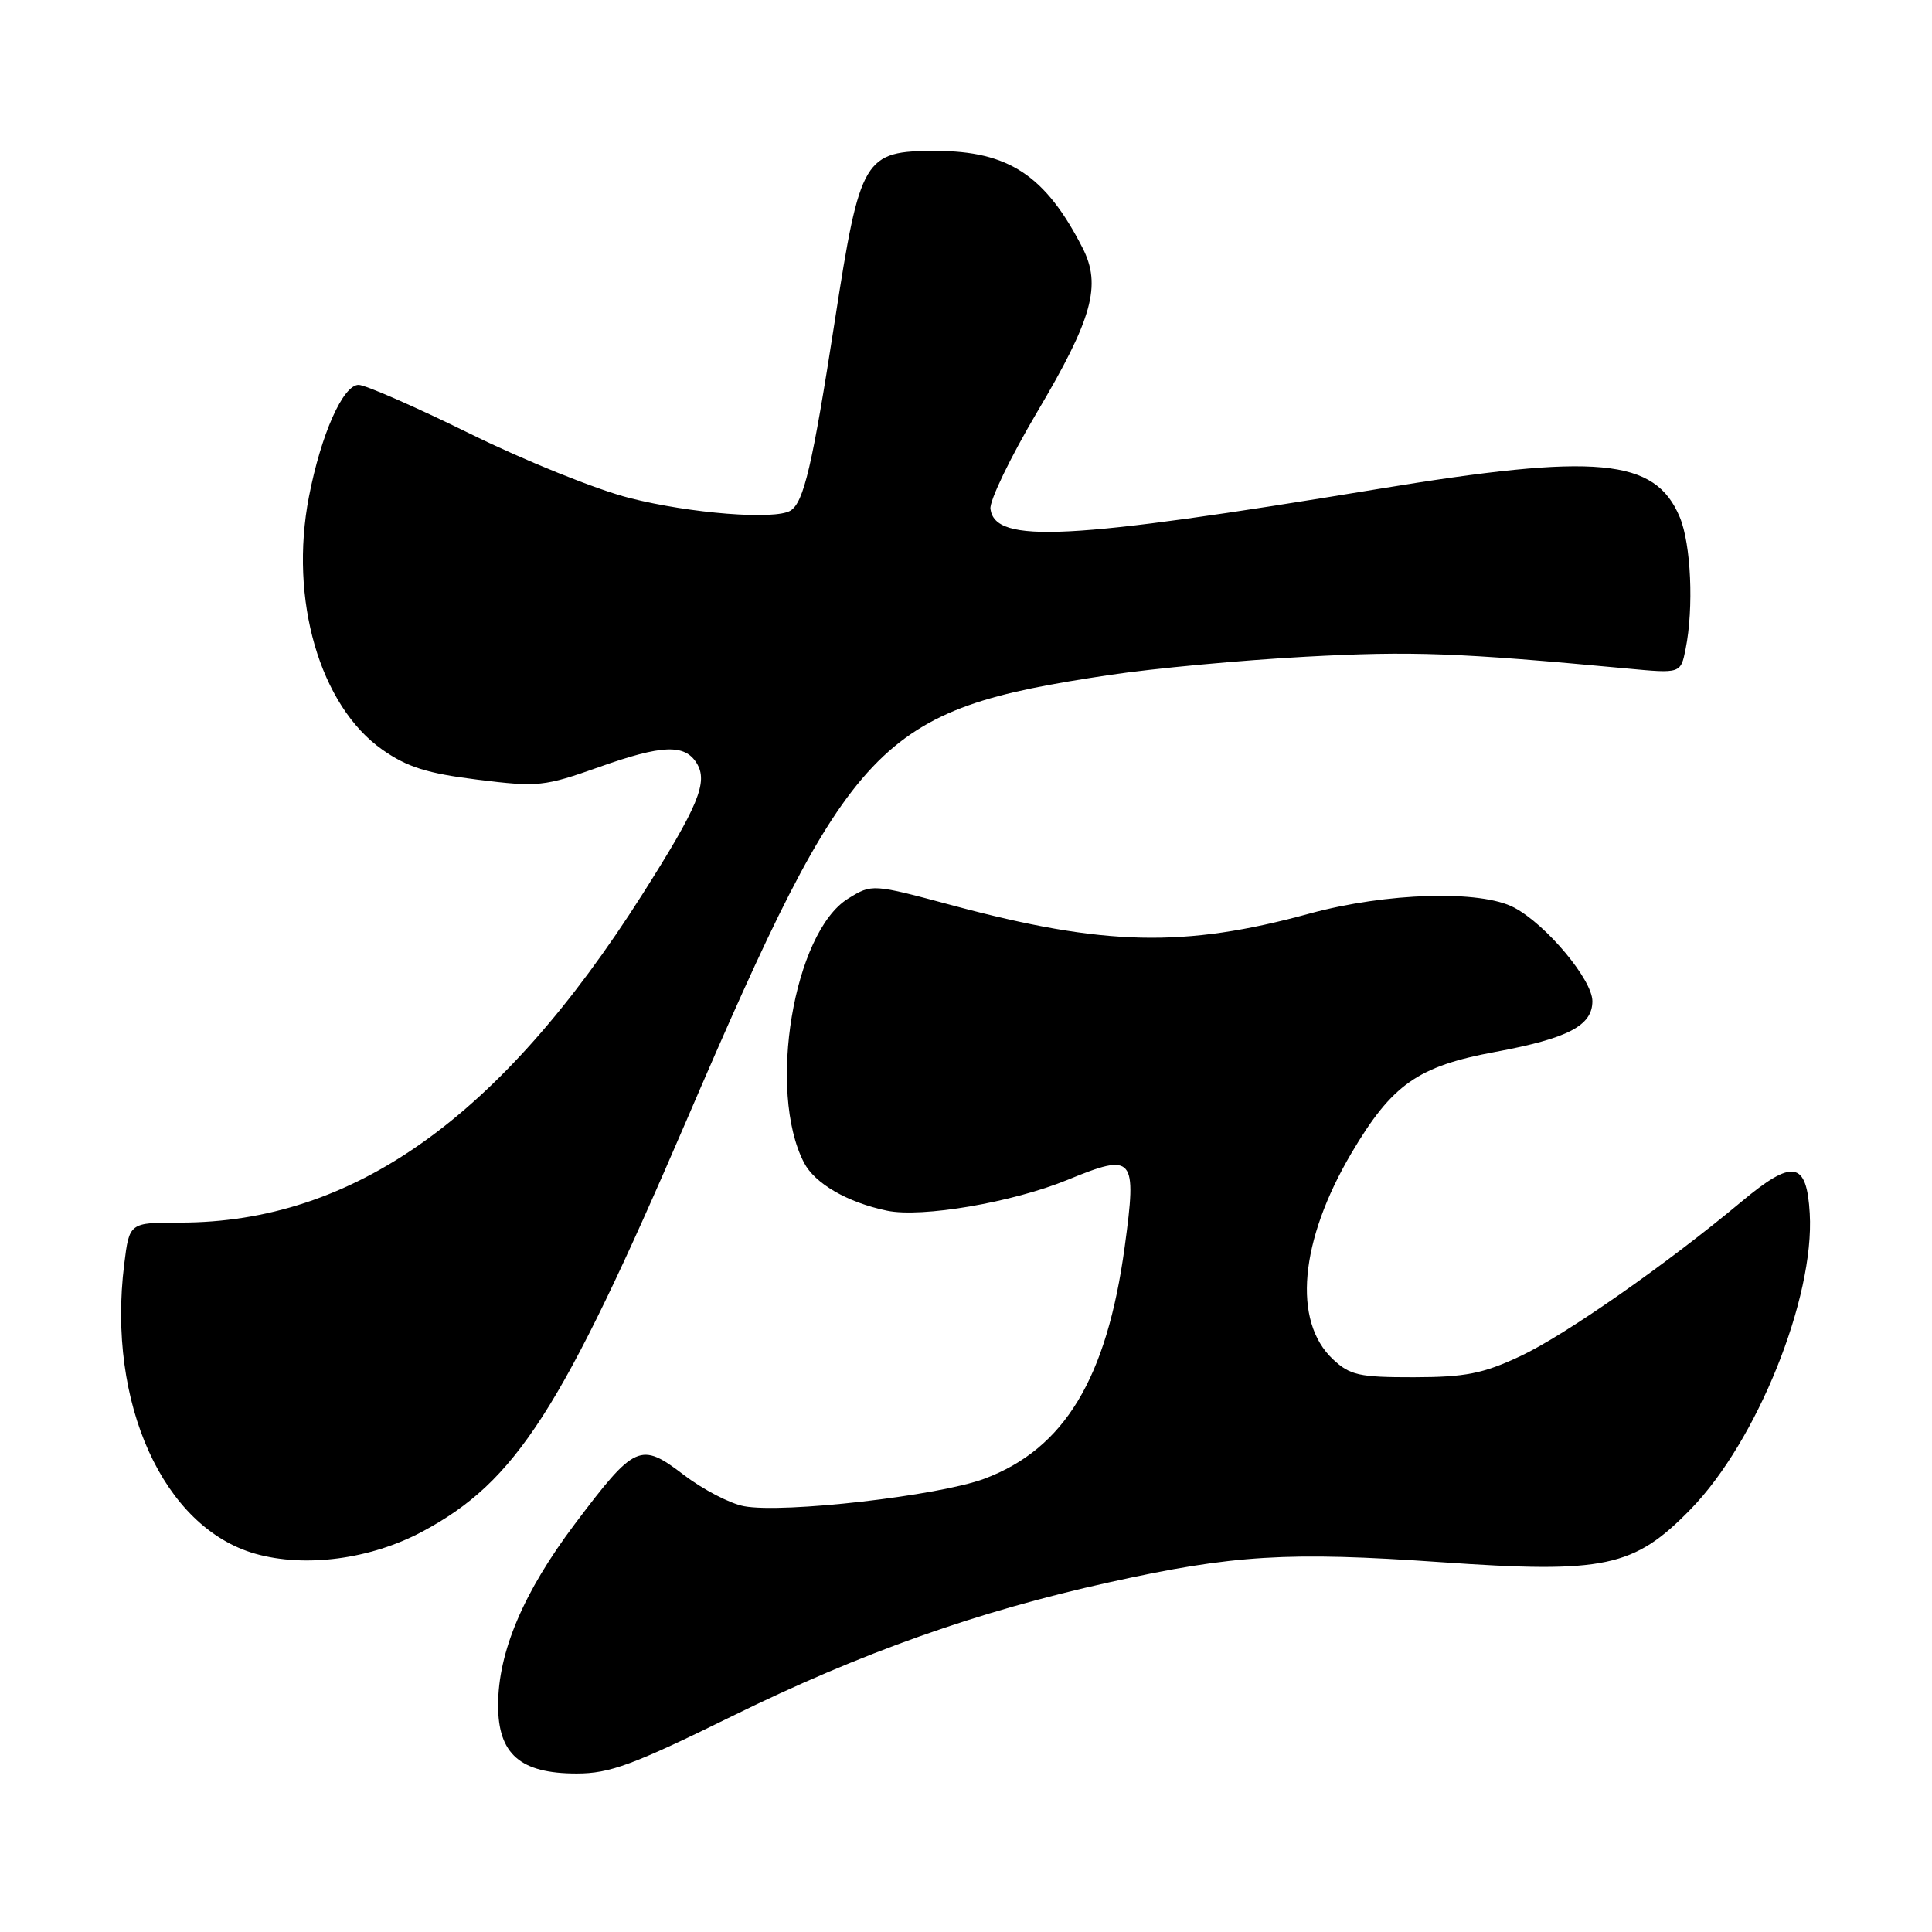<?xml version="1.0" encoding="UTF-8" standalone="no"?>
<!DOCTYPE svg PUBLIC "-//W3C//DTD SVG 1.1//EN" "http://www.w3.org/Graphics/SVG/1.1/DTD/svg11.dtd" >
<svg xmlns="http://www.w3.org/2000/svg" xmlns:xlink="http://www.w3.org/1999/xlink" version="1.1" viewBox="0 0 256 256">
 <g >
 <path fill="currentColor"
d=" M 97.03 227.39 C 114.12 218.99 129.55 213.51 147.00 209.66 C 163.43 206.02 170.65 205.58 190.87 206.99 C 212.65 208.51 216.51 207.69 224.02 199.98 C 232.81 190.96 240.45 171.99 239.80 160.79 C 239.40 153.85 237.57 153.53 230.75 159.23 C 220.75 167.58 207.29 176.98 201.41 179.72 C 196.49 182.02 194.14 182.48 187.33 182.49 C 180.10 182.50 178.88 182.23 176.62 180.11 C 171.25 175.07 172.20 164.44 179.08 152.78 C 184.47 143.67 187.85 141.29 198.14 139.38 C 207.77 137.59 211.00 135.91 211.00 132.66 C 211.00 129.83 204.91 122.54 200.65 120.27 C 196.22 117.90 183.72 118.27 173.50 121.06 C 156.92 125.60 146.30 125.36 126.25 119.98 C 115.56 117.11 115.56 117.11 112.38 119.07 C 105.17 123.53 101.64 144.60 106.53 154.05 C 107.96 156.82 112.27 159.32 117.52 160.42 C 122.13 161.39 134.15 159.33 141.47 156.33 C 150.26 152.72 150.66 153.20 149.03 165.20 C 146.66 182.68 141.03 191.97 130.43 195.94 C 124.39 198.20 103.78 200.56 98.59 199.58 C 96.74 199.24 93.15 197.37 90.62 195.44 C 84.85 191.03 84.15 191.35 76.18 201.92 C 69.35 210.99 66.00 218.90 66.00 225.96 C 66.00 232.44 68.94 235.00 76.41 235.00 C 80.79 235.00 83.84 233.88 97.03 227.39 Z  M 55.93 202.96 C 68.37 196.32 74.40 186.95 90.96 148.47 C 112.86 97.59 116.19 94.07 147.00 89.44 C 152.78 88.57 164.47 87.48 173.00 87.02 C 187.10 86.26 192.99 86.47 215.60 88.58 C 222.70 89.25 222.70 89.25 223.35 86.00 C 224.45 80.52 224.07 72.11 222.58 68.53 C 219.31 60.71 211.67 60.00 182.50 64.81 C 141.51 71.57 131.86 72.07 131.24 67.44 C 131.09 66.37 133.88 60.60 137.42 54.61 C 144.76 42.22 145.98 37.81 143.44 32.84 C 138.53 23.24 133.63 20.00 123.99 20.00 C 114.46 20.00 113.98 20.80 110.62 42.50 C 107.64 61.73 106.51 66.57 104.74 67.66 C 102.71 68.92 91.47 68.04 83.43 65.99 C 79.07 64.89 69.57 61.06 62.32 57.49 C 55.07 53.92 48.41 51.00 47.52 51.00 C 45.45 51.00 42.55 57.53 40.94 65.80 C 38.29 79.44 42.38 93.51 50.67 99.34 C 53.96 101.65 56.61 102.48 63.28 103.31 C 71.32 104.31 72.10 104.22 79.44 101.62 C 87.70 98.69 90.71 98.56 92.30 101.10 C 93.87 103.61 92.57 106.76 85.11 118.52 C 66.30 148.14 46.77 162.00 23.86 162.00 C 17.14 162.00 17.14 162.00 16.46 167.51 C 14.16 185.91 21.64 202.43 33.84 205.88 C 40.45 207.75 49.08 206.61 55.93 202.96 Z "/>
</g>
</svg>